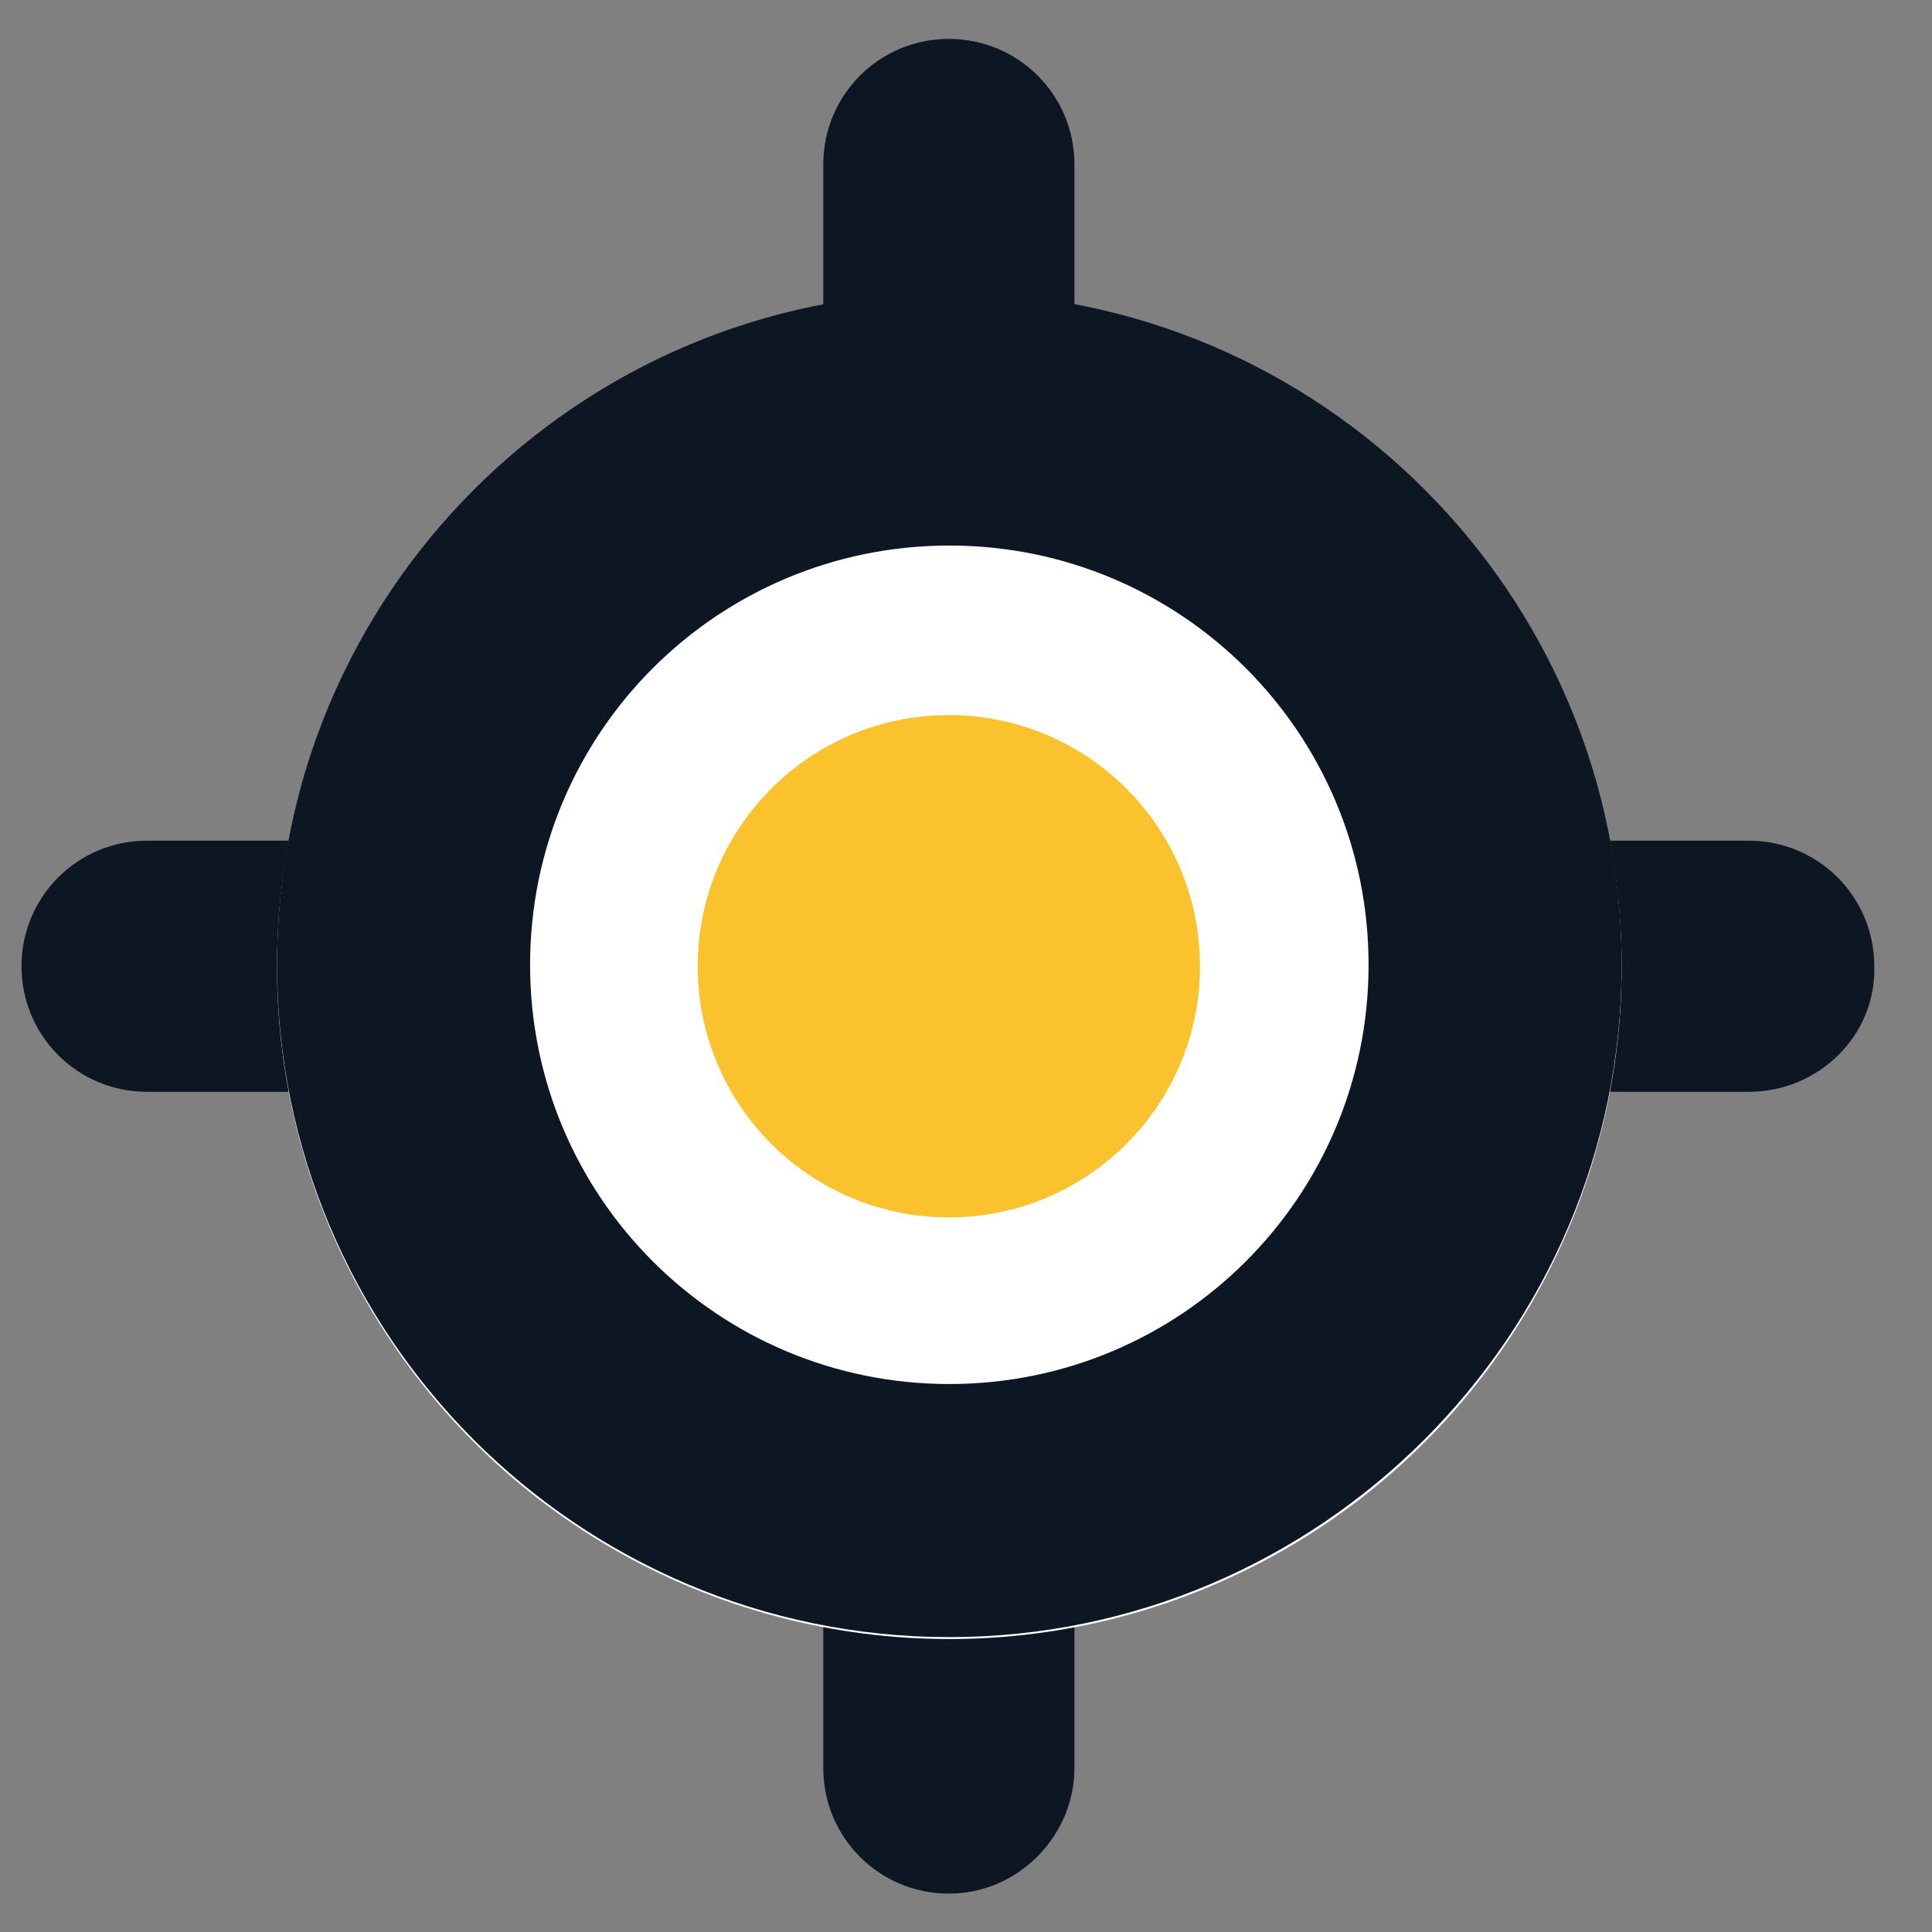 <?xml version="1.0" encoding="utf-8"?>
<!-- Generator: Adobe Illustrator 25.2.1, SVG Export Plug-In . SVG Version: 6.00 Build 0)  -->
<svg version="1.1" id="Layer_1" xmlns="http://www.w3.org/2000/svg" xmlns:xlink="http://www.w3.org/1999/xlink" x="0px" y="0px"
	 viewBox="0 0 100 100" style="enable-background:new 0 0 100 100;" xml:space="preserve">
<rect x="0" y="0" width="100" height="100" fill="#808080" stroke="none"/>
<style type="text/css">
	.st0{fill:#0D1724;}
	.st1{fill:#FFFFFF;}
	.st2{fill:#FAC32D;}
</style>
<g id="Group_6" transform="translate(-303.187 -662.187)">
	<g id="Line_16">
		<path class="st0" d="M352.3,701.8c-3.6,0-6.5-2.9-6.5-6.5v-24.6c0-3.6,2.9-6.5,6.5-6.5s6.5,2.9,6.5,6.5v24.6
			C358.8,698.9,355.9,701.8,352.3,701.8z"/>
	</g>
	<g id="Line_17">
		<path class="st0" d="M352.3,760.2c-3.6,0-6.5-2.9-6.5-6.5v-24.6c0-3.6,2.9-6.5,6.5-6.5s6.5,2.9,6.5,6.5v24.6
			C358.8,757.2,355.9,760.2,352.3,760.2z"/>
	</g>
	<g id="Line_18">
		<path class="st0" d="M335.4,718.7h-24.6c-3.6,0-6.5-2.9-6.5-6.5c0-3.6,2.9-6.5,6.5-6.5h24.6c3.6,0,6.5,2.9,6.5,6.5
			C341.9,715.8,339,718.7,335.4,718.7z"/>
	</g>
	<g id="Line_19">
		<path class="st0" d="M393.7,718.7h-24.6c-3.6,0-6.5-2.9-6.5-6.5c0-3.6,2.9-6.5,6.5-6.5h24.6c3.6,0,6.5,2.9,6.5,6.5
			C400.3,715.8,397.3,718.7,393.7,718.7z"/>
	</g>
	<g id="Ellipse_6" transform="translate(306.224 665.224)">
		<g>
			<circle class="st1" cx="46.1" cy="47" r="34.8"/>
		</g>
		<g>
			<path class="st0" d="M46.1,81.7c-19.2,0-34.8-15.6-34.8-34.8s15.6-34.8,34.8-34.8c19.2,0,34.8,15.6,34.8,34.8
				S65.2,81.7,46.1,81.7z M46.1,25.2c-12,0-21.7,9.7-21.7,21.7s9.7,21.7,21.7,21.7c12,0,21.7-9.7,21.7-21.7S58.1,25.2,46.1,25.2z"/>
		</g>
	</g>
	<g id="Ellipse_7">
		<circle class="st2" cx="352.3" cy="712.2" r="13"/>
	</g>
</g>
</svg>
